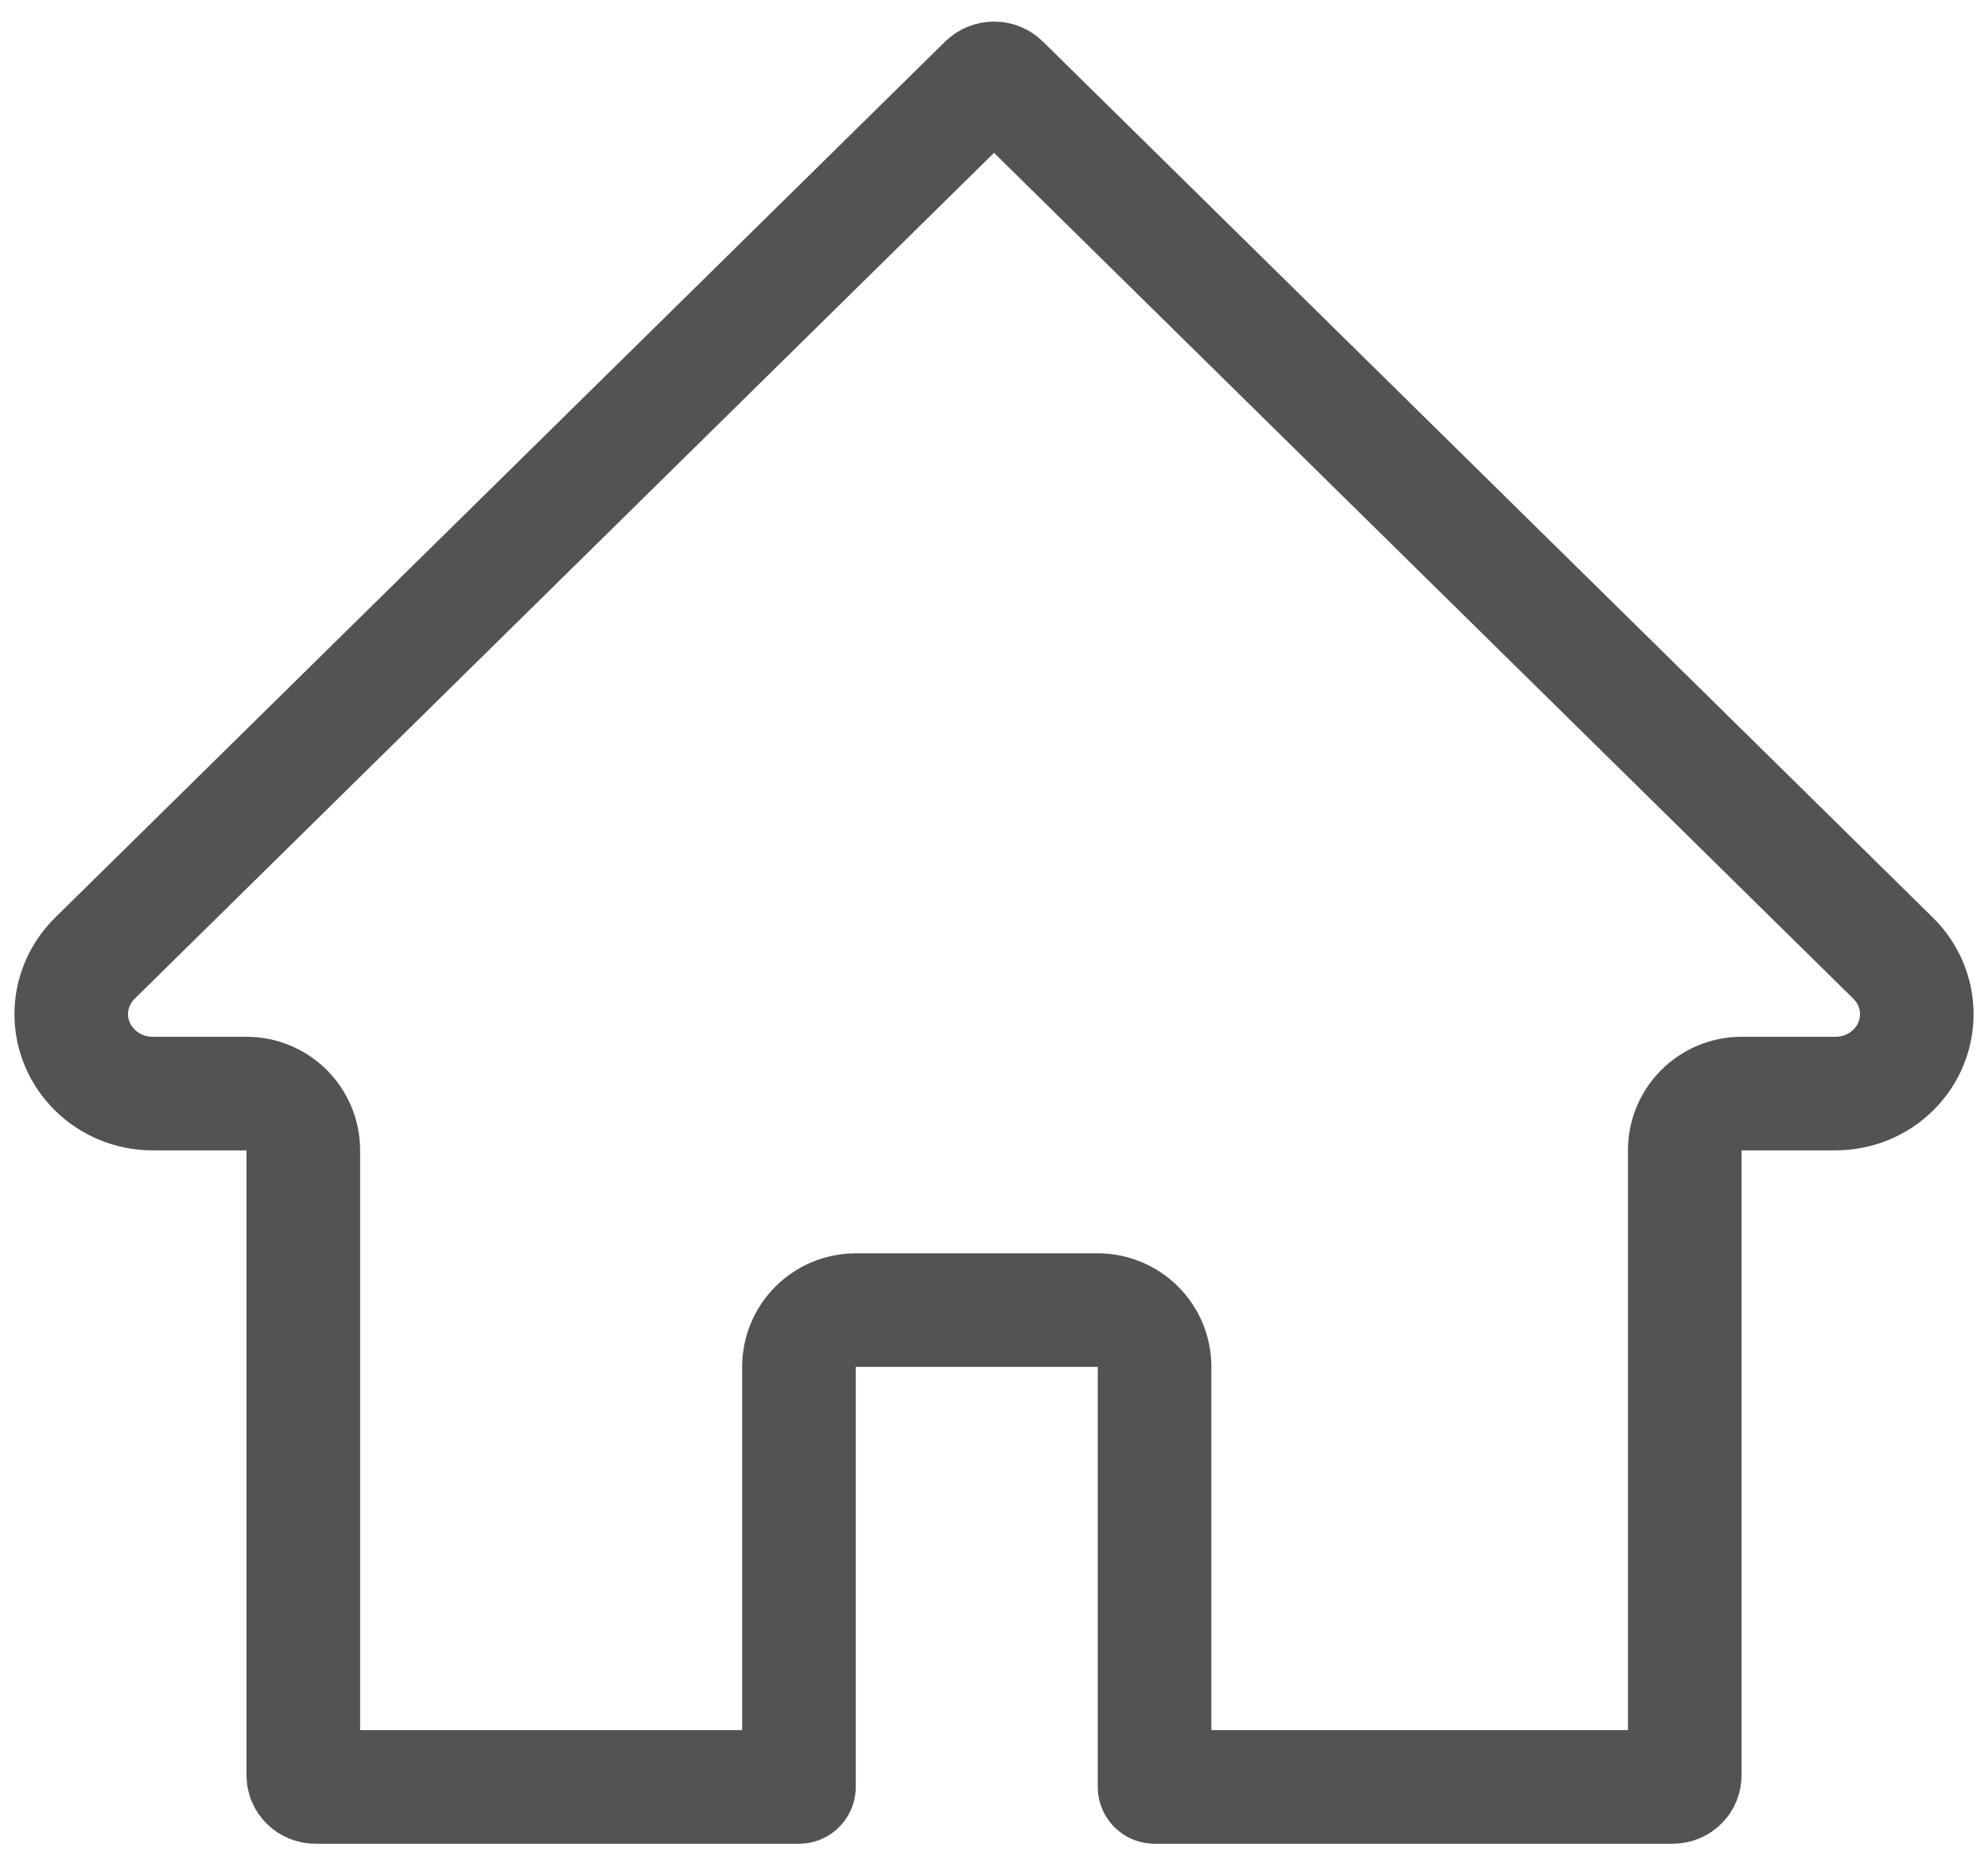 <svg viewBox="0 0 35 33" fill="none" xmlns="http://www.w3.org/2000/svg">
<path d="M17.658 1.443L17.659 1.444L33.33 16.872C33.33 16.872 33.33 16.872 33.33 16.872C33.884 17.418 33.884 18.296 33.333 18.841L33.331 18.842C33.066 19.106 32.7 19.256 32.312 19.256H30.661C30.109 19.256 29.661 19.704 29.661 20.256V31.265C29.661 31.363 29.579 31.465 29.444 31.465H20.327V24.069C20.327 23.516 19.879 23.069 19.327 23.069H15.066C14.514 23.069 14.066 23.516 14.066 24.069V31.465H5.558C5.423 31.465 5.34 31.363 5.34 31.265V20.256C5.34 19.704 4.893 19.256 4.34 19.256H2.689C1.884 19.256 1.254 18.614 1.254 17.858C1.254 17.492 1.403 17.137 1.671 16.872C1.671 16.872 1.671 16.872 1.671 16.872C1.671 16.872 1.671 16.872 1.671 16.872L17.342 1.444L17.343 1.443C17.363 1.424 17.386 1.408 17.414 1.397C17.441 1.386 17.47 1.38 17.501 1.38C17.531 1.38 17.561 1.386 17.588 1.397C17.615 1.408 17.639 1.424 17.658 1.443Z" stroke="#535353" stroke-width="2" stroke-linejoin="round"/>
</svg>
